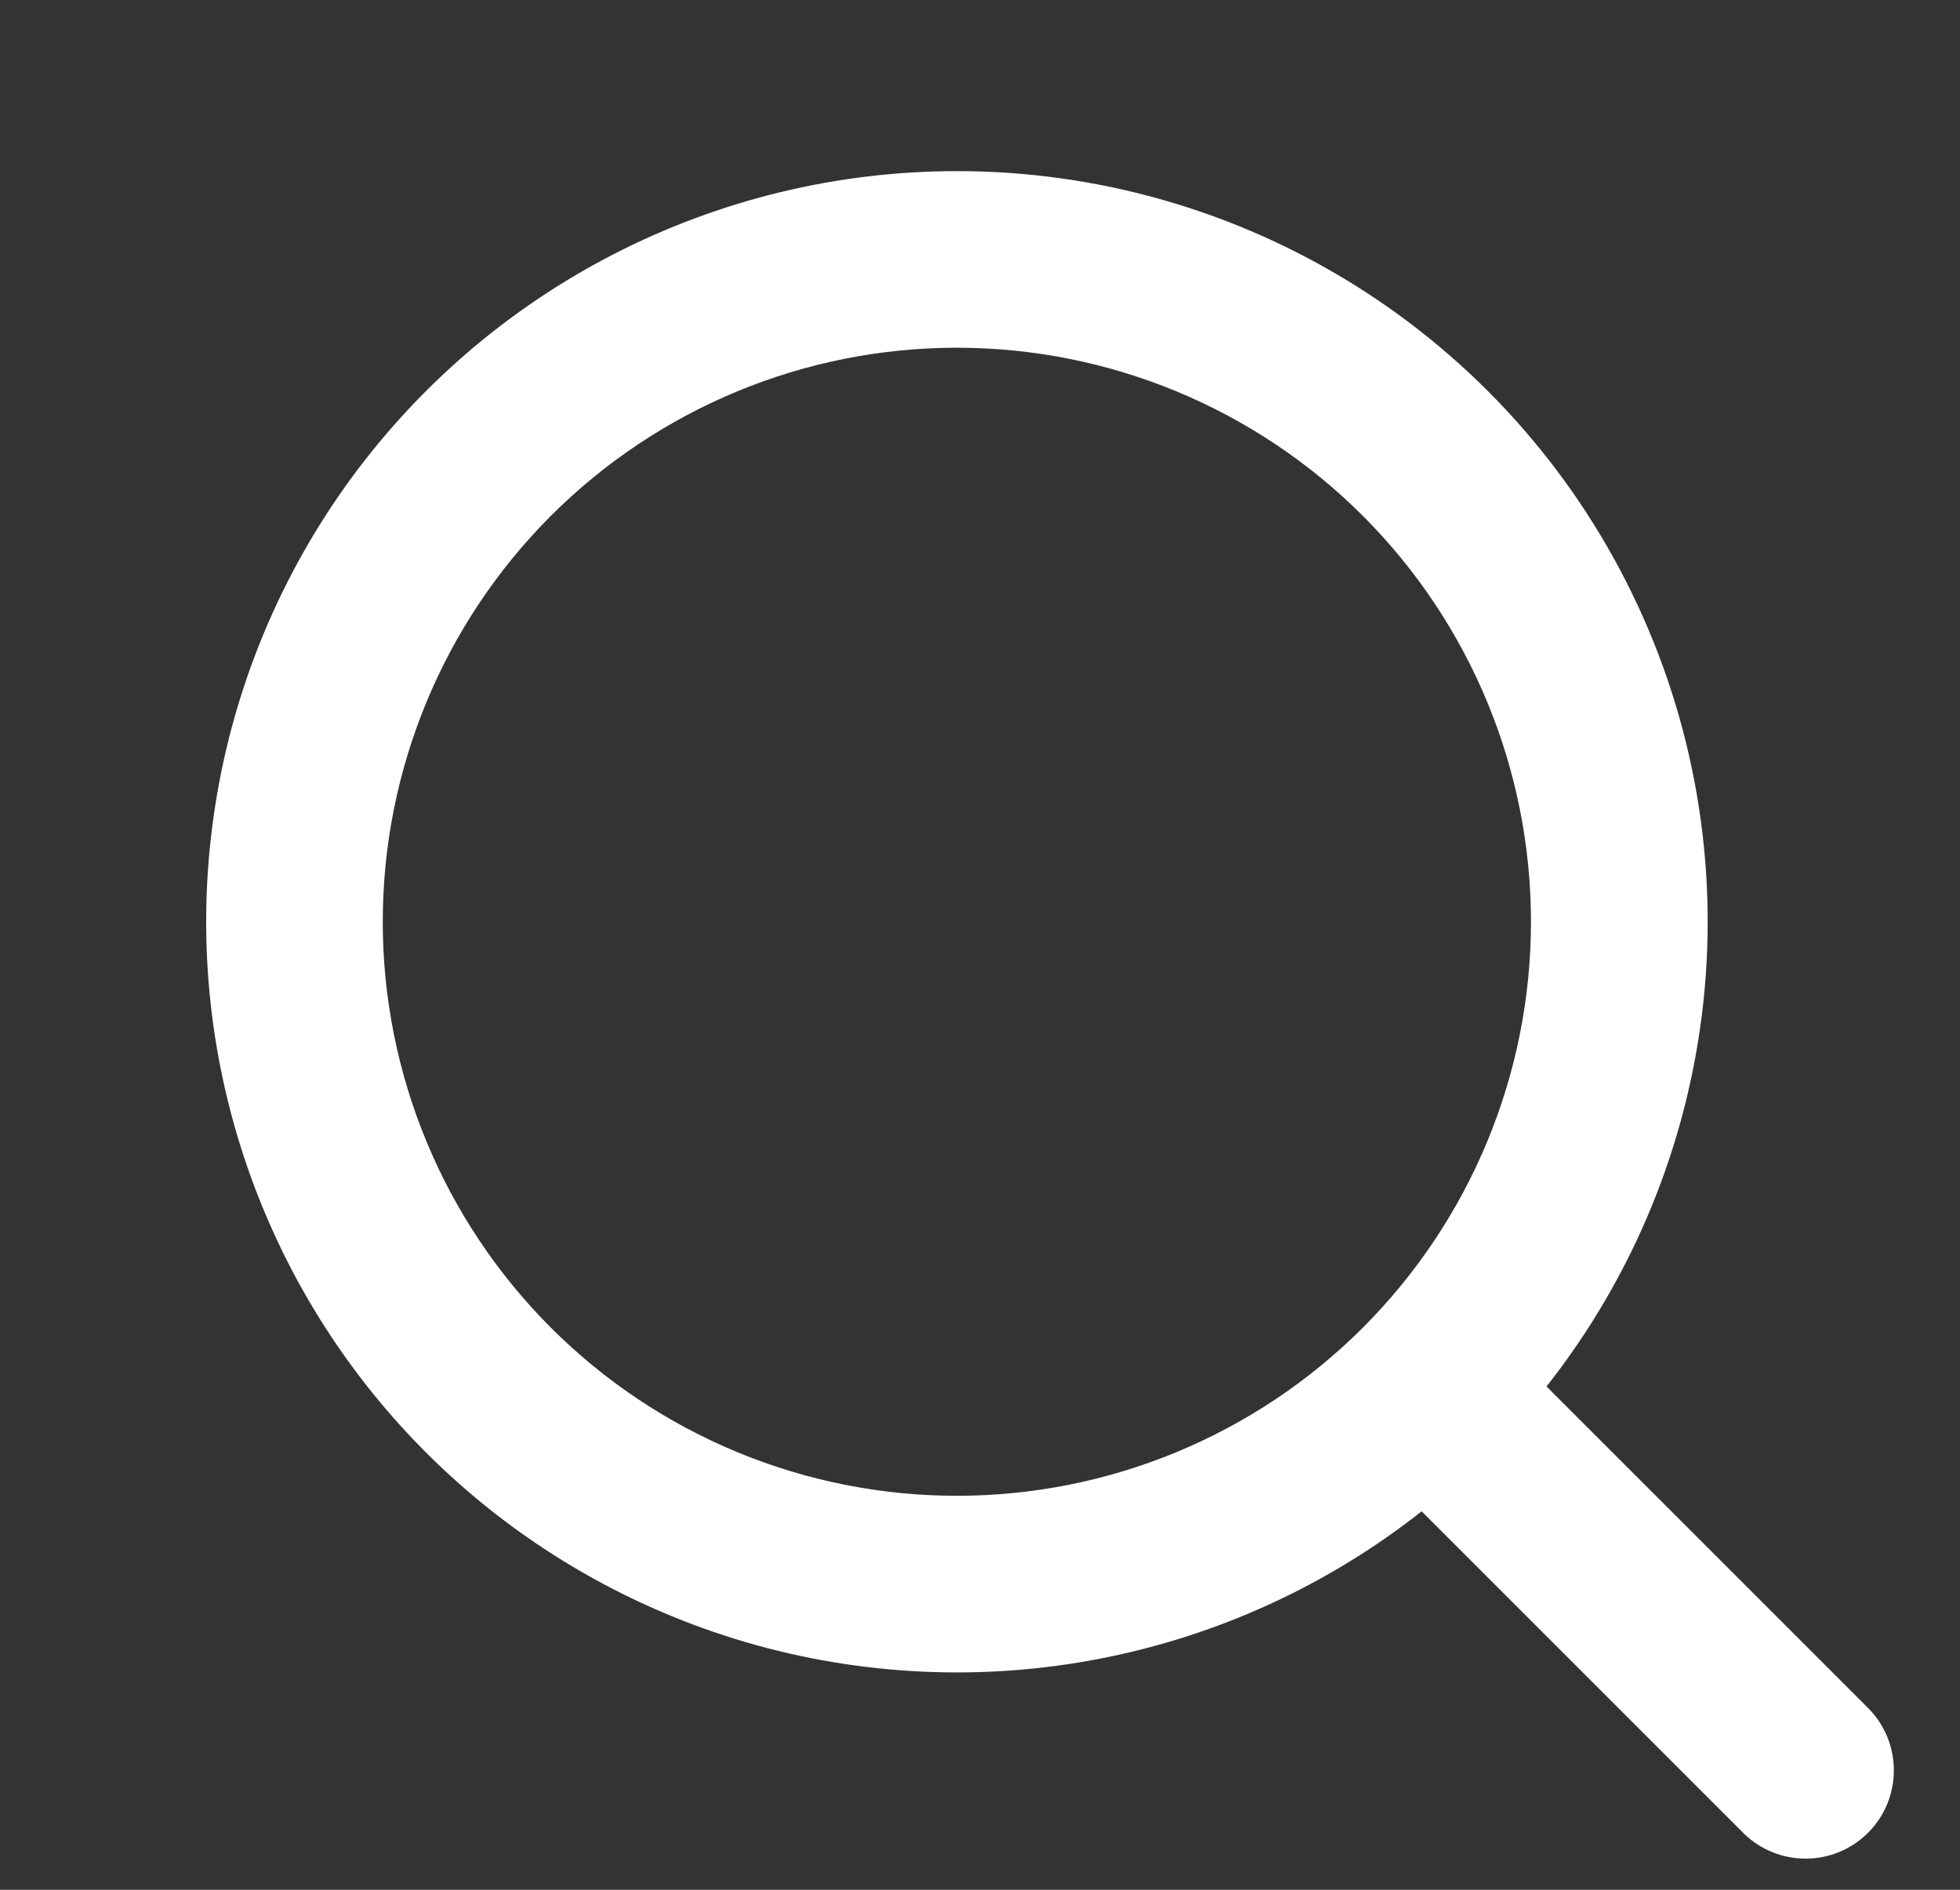 <svg width="28" height="27" viewBox="0 0 28 27" fill="none" xmlns="http://www.w3.org/2000/svg">
<rect x="0" y="0" width="28" height="27" fill="#333333" stroke="none"/>
<path fill-rule="evenodd" clip-rule="evenodd" d="M13.669 2.445C11.959 2.445 10.274 2.854 8.754 3.638C7.234 4.422 5.924 5.558 4.932 6.951C3.94 8.345 3.296 9.955 3.054 11.648C2.811 13.341 2.977 15.067 3.537 16.683C4.097 18.299 5.036 19.758 6.275 20.937C7.513 22.116 9.016 22.982 10.657 23.463C12.298 23.943 14.031 24.024 15.71 23.699C17.389 23.374 18.966 22.652 20.309 21.593L24.917 26.201C25.155 26.431 25.474 26.558 25.805 26.555C26.135 26.553 26.452 26.42 26.686 26.186C26.92 25.952 27.052 25.636 27.055 25.305C27.058 24.974 26.931 24.655 26.701 24.417L22.093 19.809C23.34 18.228 24.116 16.327 24.333 14.325C24.55 12.323 24.199 10.3 23.32 8.489C22.441 6.677 21.07 5.149 19.363 4.08C17.656 3.011 15.683 2.444 13.669 2.445ZM5.468 13.17C5.468 10.995 6.332 8.908 7.87 7.37C9.408 5.832 11.494 4.968 13.669 4.968C15.845 4.968 17.931 5.832 19.469 7.37C21.007 8.908 21.871 10.995 21.871 13.17C21.871 15.345 21.007 17.431 19.469 18.969C17.931 20.507 15.845 21.371 13.669 21.371C11.494 21.371 9.408 20.507 7.87 18.969C6.332 17.431 5.468 15.345 5.468 13.17Z" fill="white"/>
</svg>
